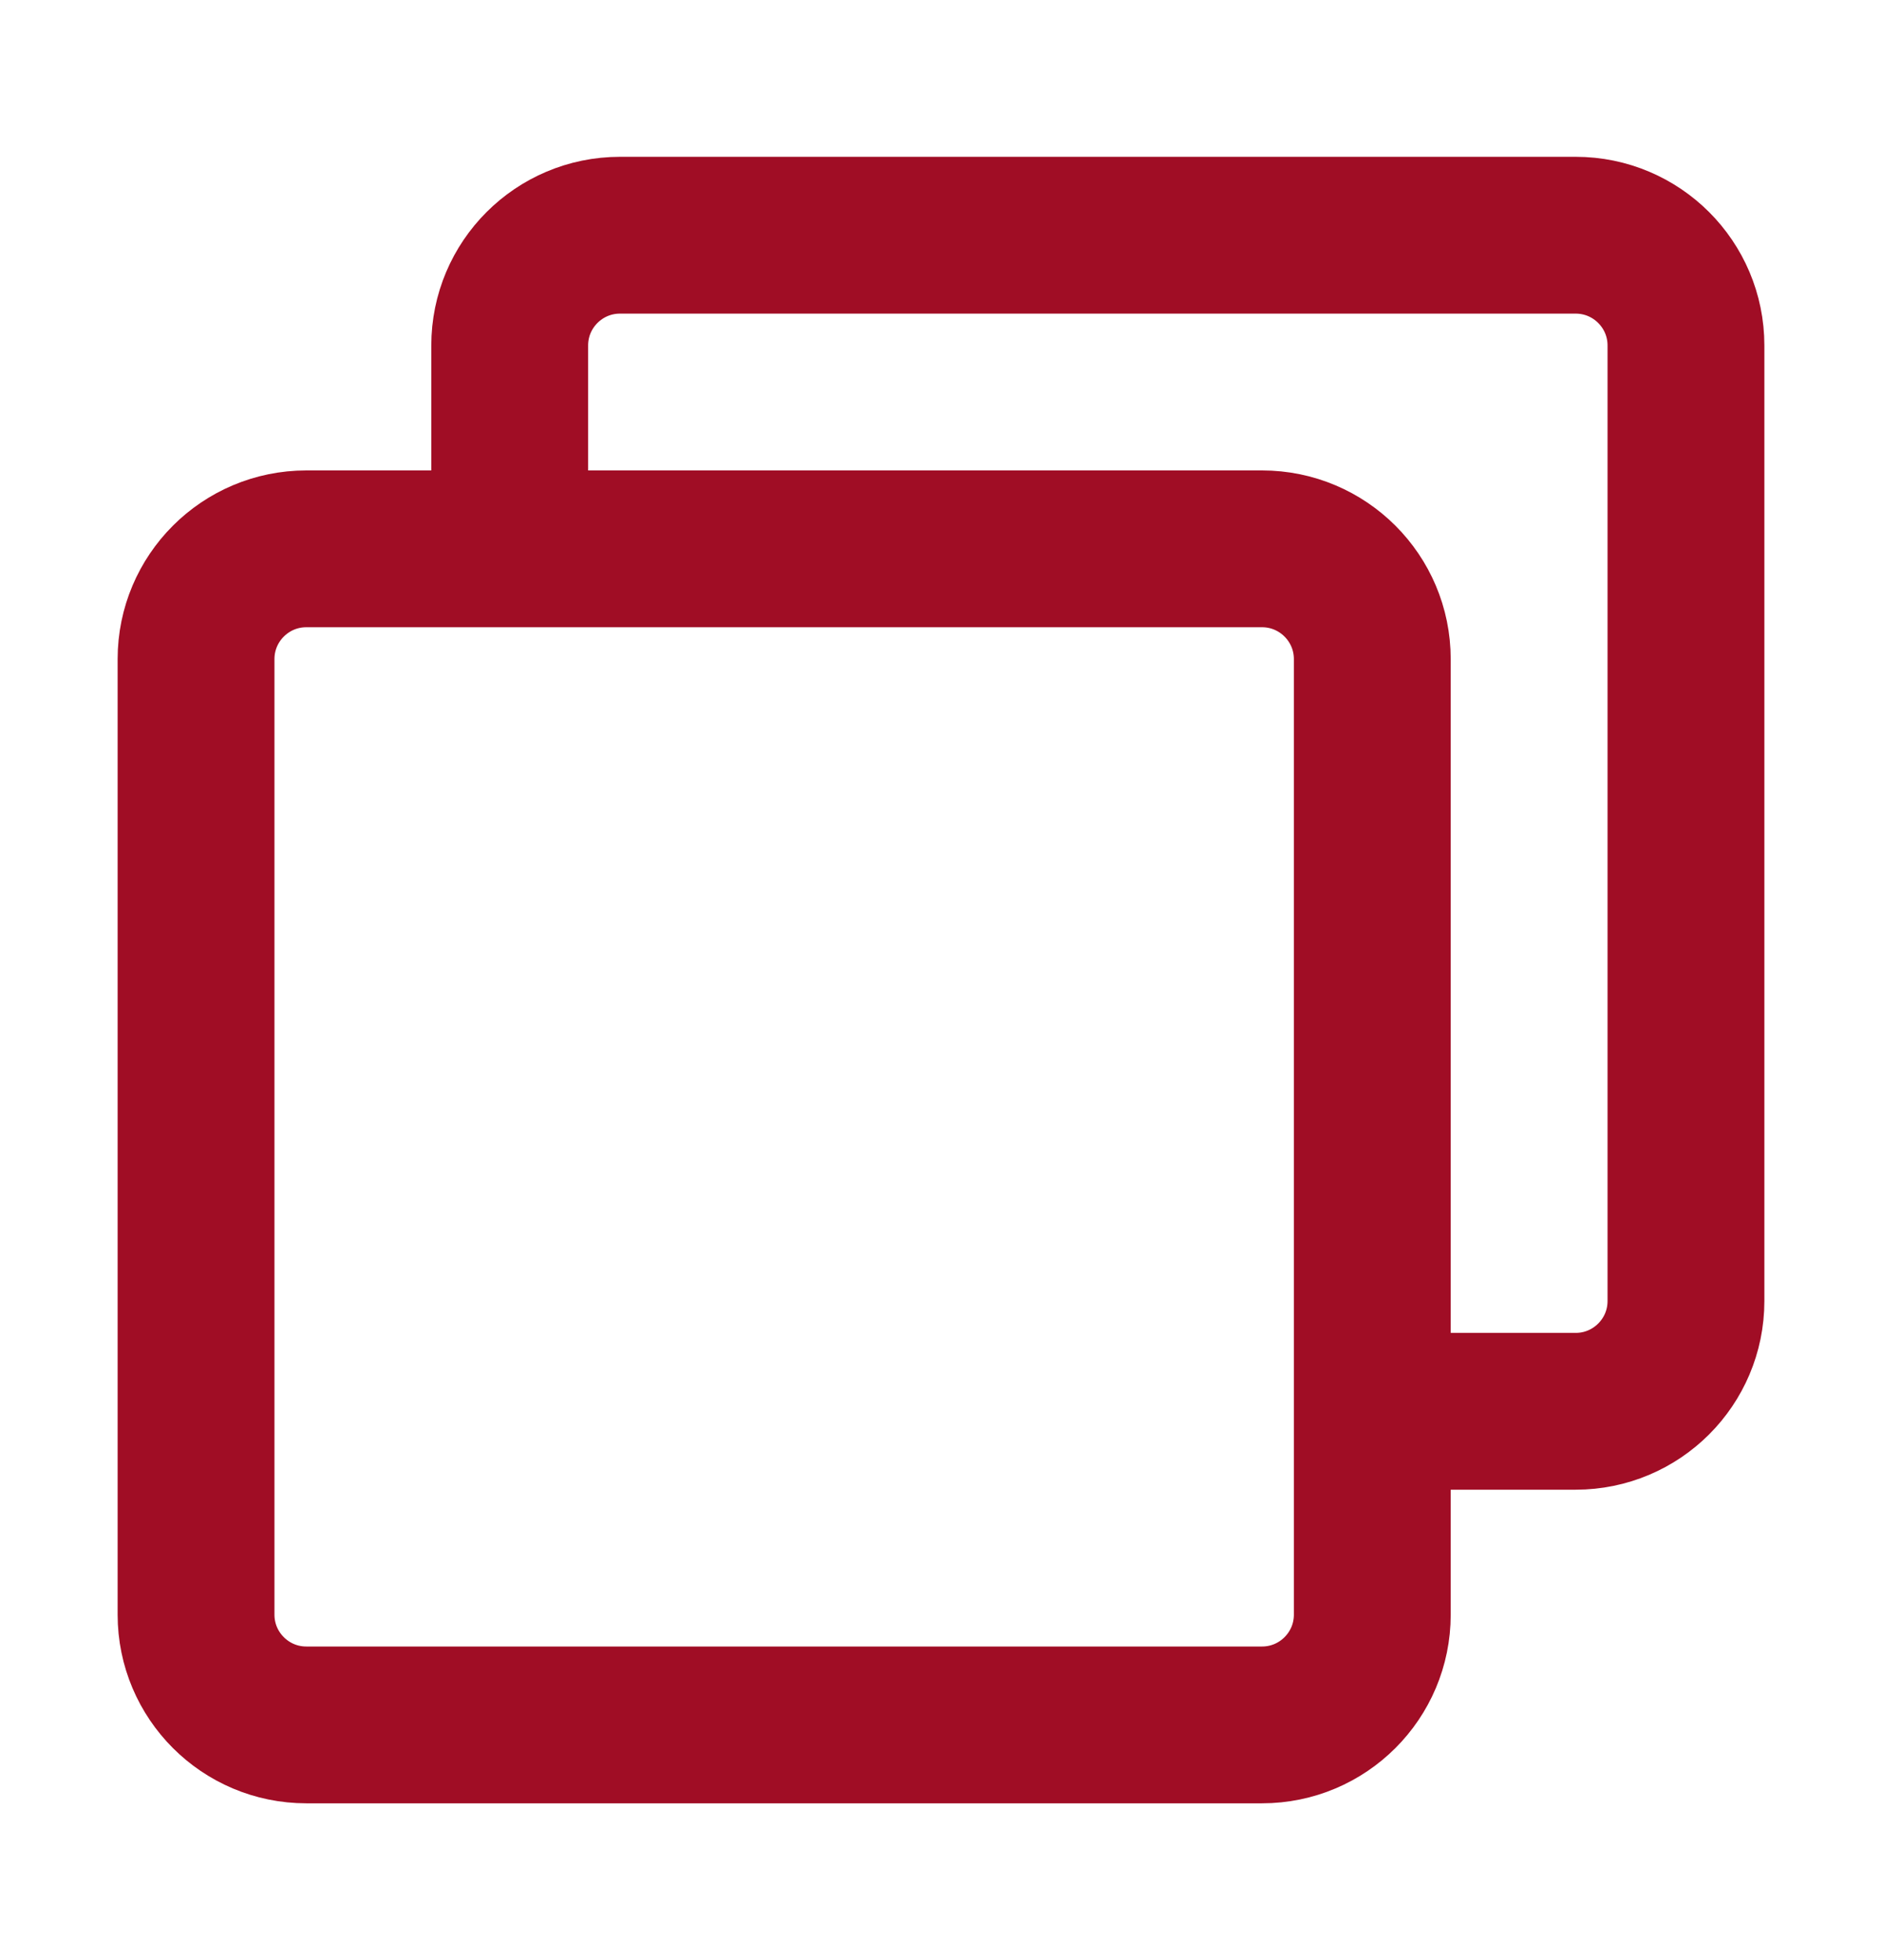 <svg width="24" height="25" viewBox="0 0 24 25" fill="none" xmlns="http://www.w3.org/2000/svg">
<path d="M6.5 6.716V4.406C6.5 3.63 7.13 3 7.906 3H20.094C20.87 3 21.5 3.63 21.5 4.406V16.594C21.5 17.37 20.87 18 20.094 18H17.758" stroke="#A00D25" stroke-width="2" stroke-linecap="round" stroke-linejoin="round"/>
<path d="M16.094 7H3.906C3.13 7 2.5 7.63 2.5 8.406V20.594C2.5 21.37 3.13 22 3.906 22H16.094C16.87 22 17.5 21.37 17.5 20.594V8.406C17.5 7.63 16.87 7 16.094 7Z" stroke="#A00D25" stroke-width="2" stroke-linejoin="round"/>
</svg>
